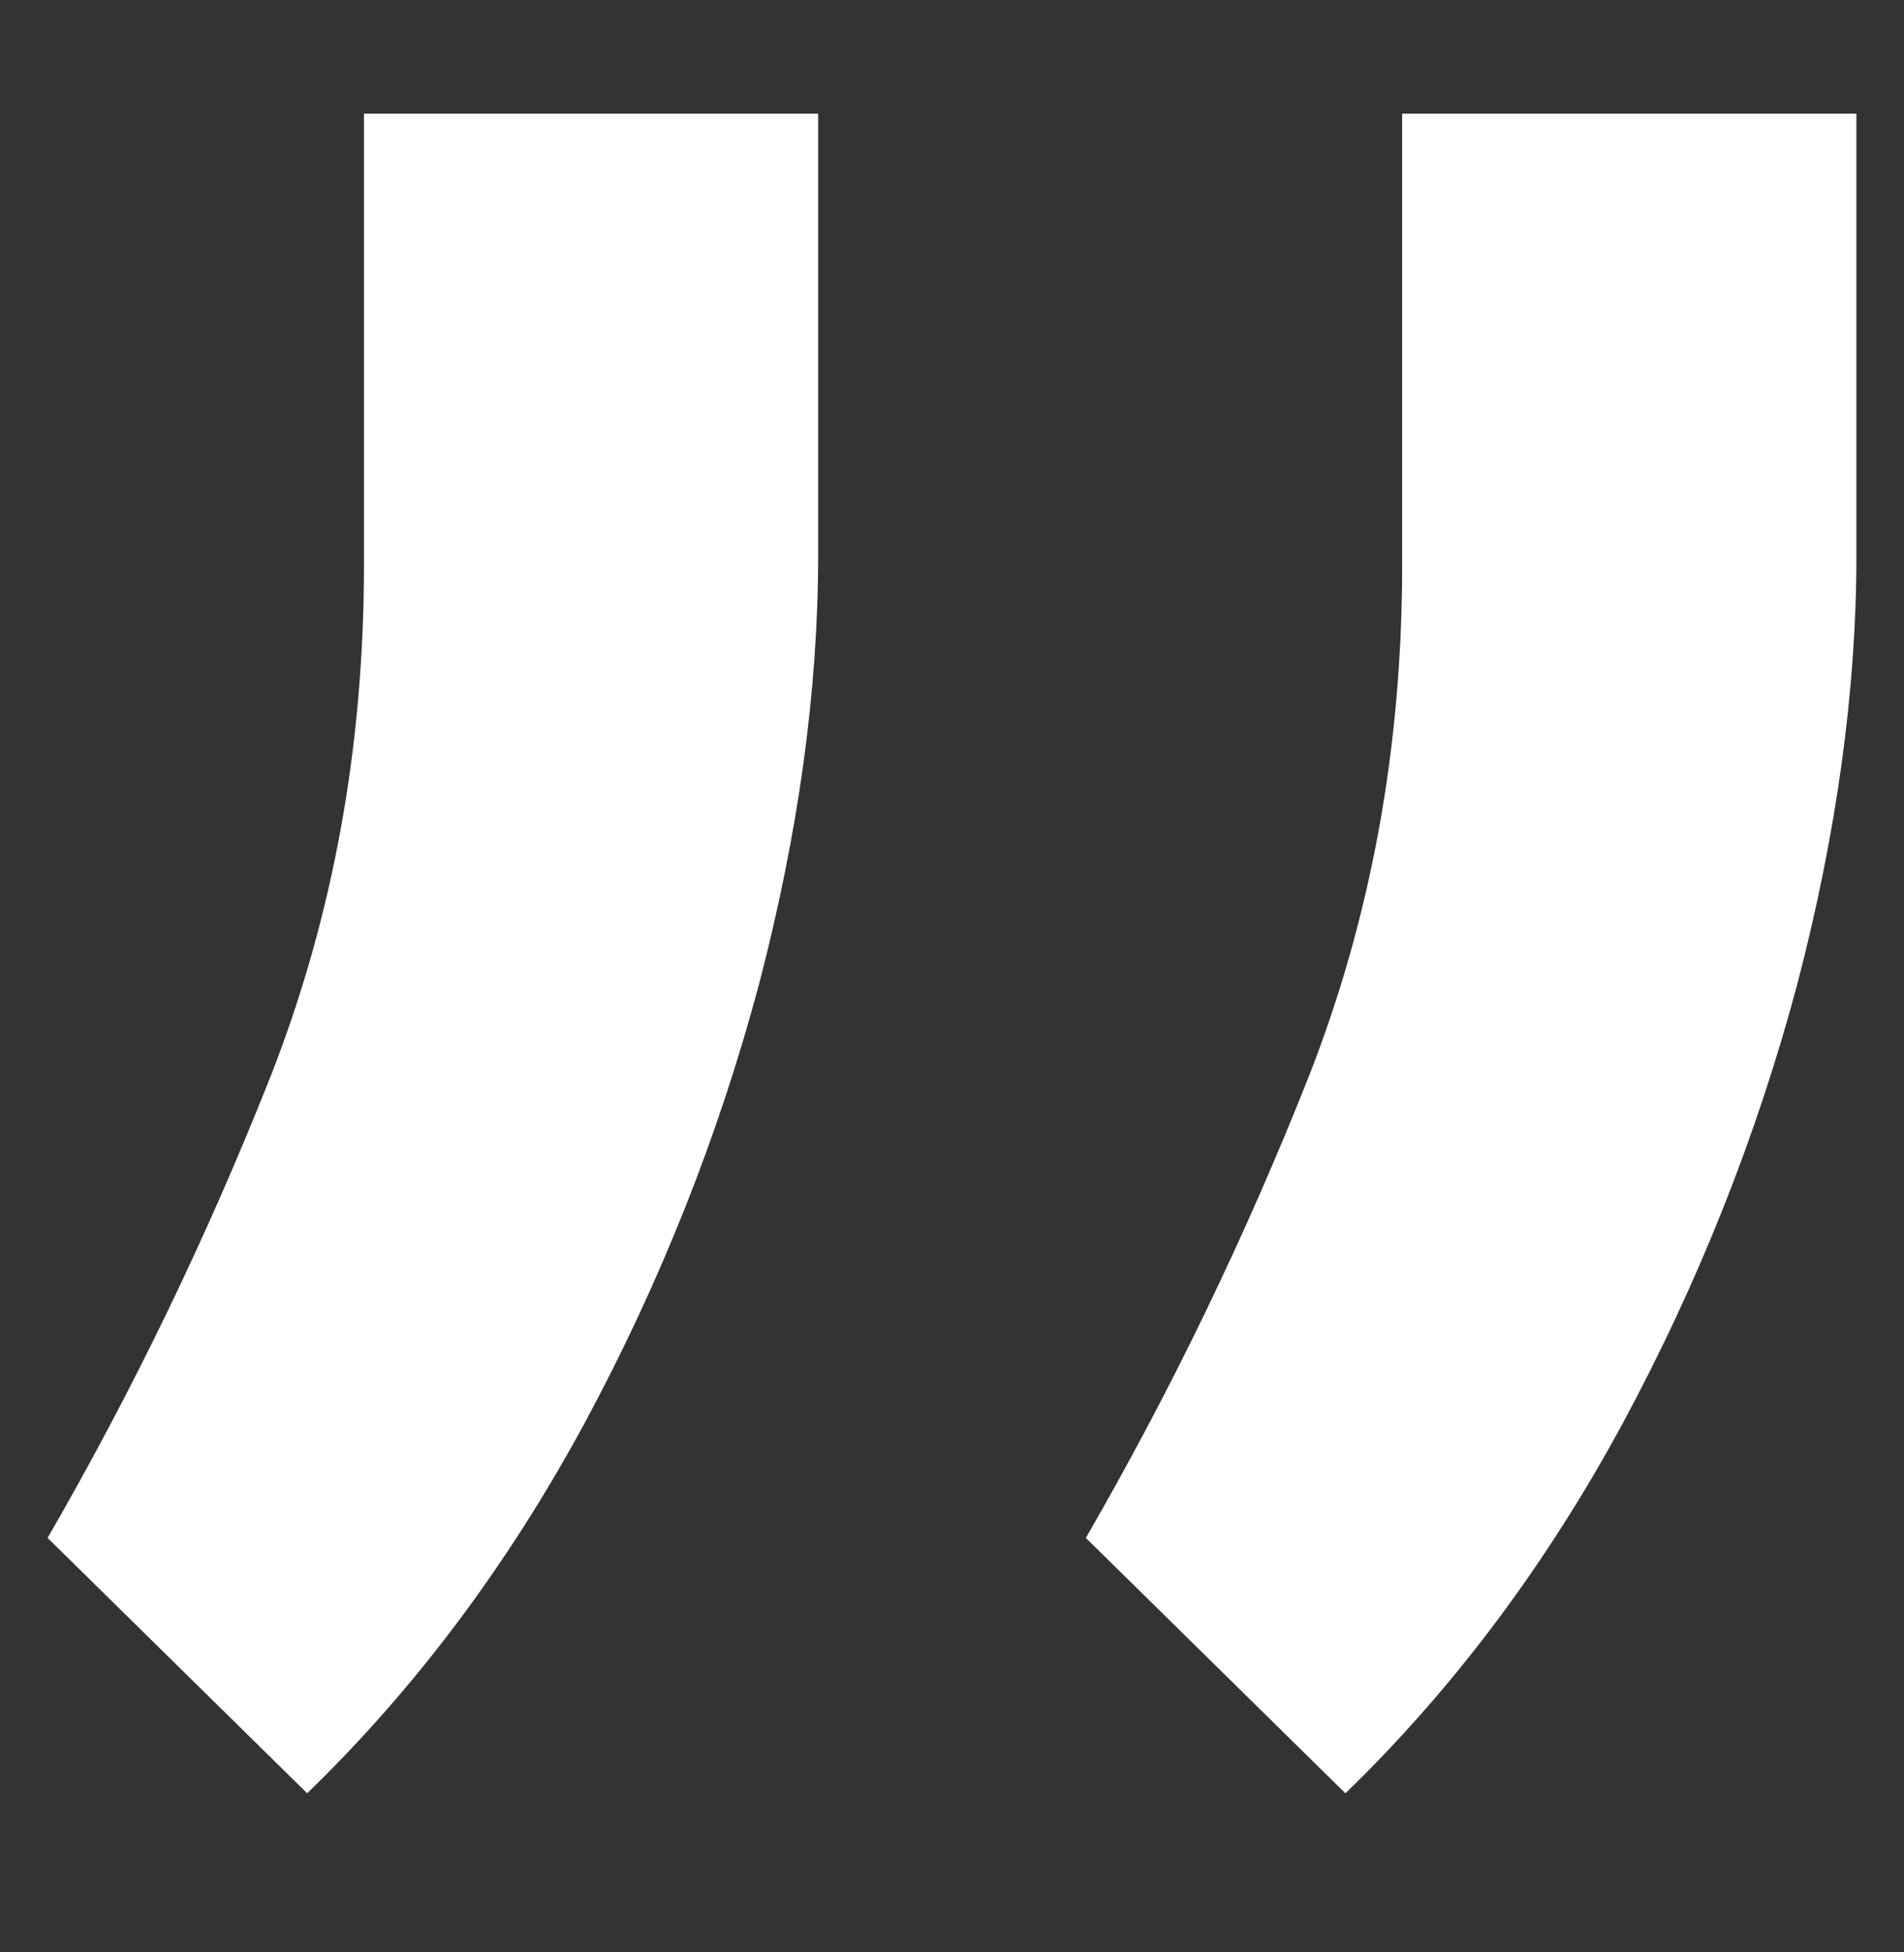 <svg width="40" height="41" viewBox="0 0 40 41" fill="none" xmlns="http://www.w3.org/2000/svg">
<rect x="0" y="0" width="40" height="41" fill="#333333" stroke="none"/>
<path d="M39 2.387V11.669C39 14.488 38.588 17.479 37.765 20.642C36.913 23.839 35.691 26.916 34.101 29.872C32.482 32.863 30.537 35.459 28.265 37.659L22.812 32.296C24.601 29.202 26.163 25.97 27.498 22.601C28.804 19.267 29.457 15.691 29.457 11.875V2.387H39ZM17.188 2.387V11.669C17.188 14.488 16.776 17.479 15.953 20.642C15.101 23.839 13.88 26.916 12.289 29.872C10.67 32.863 8.725 35.459 6.453 37.659L1 32.296C2.789 29.202 4.351 25.97 5.686 22.601C6.993 19.267 7.646 15.691 7.646 11.875V2.387H17.188Z" fill="white"/>
</svg>
